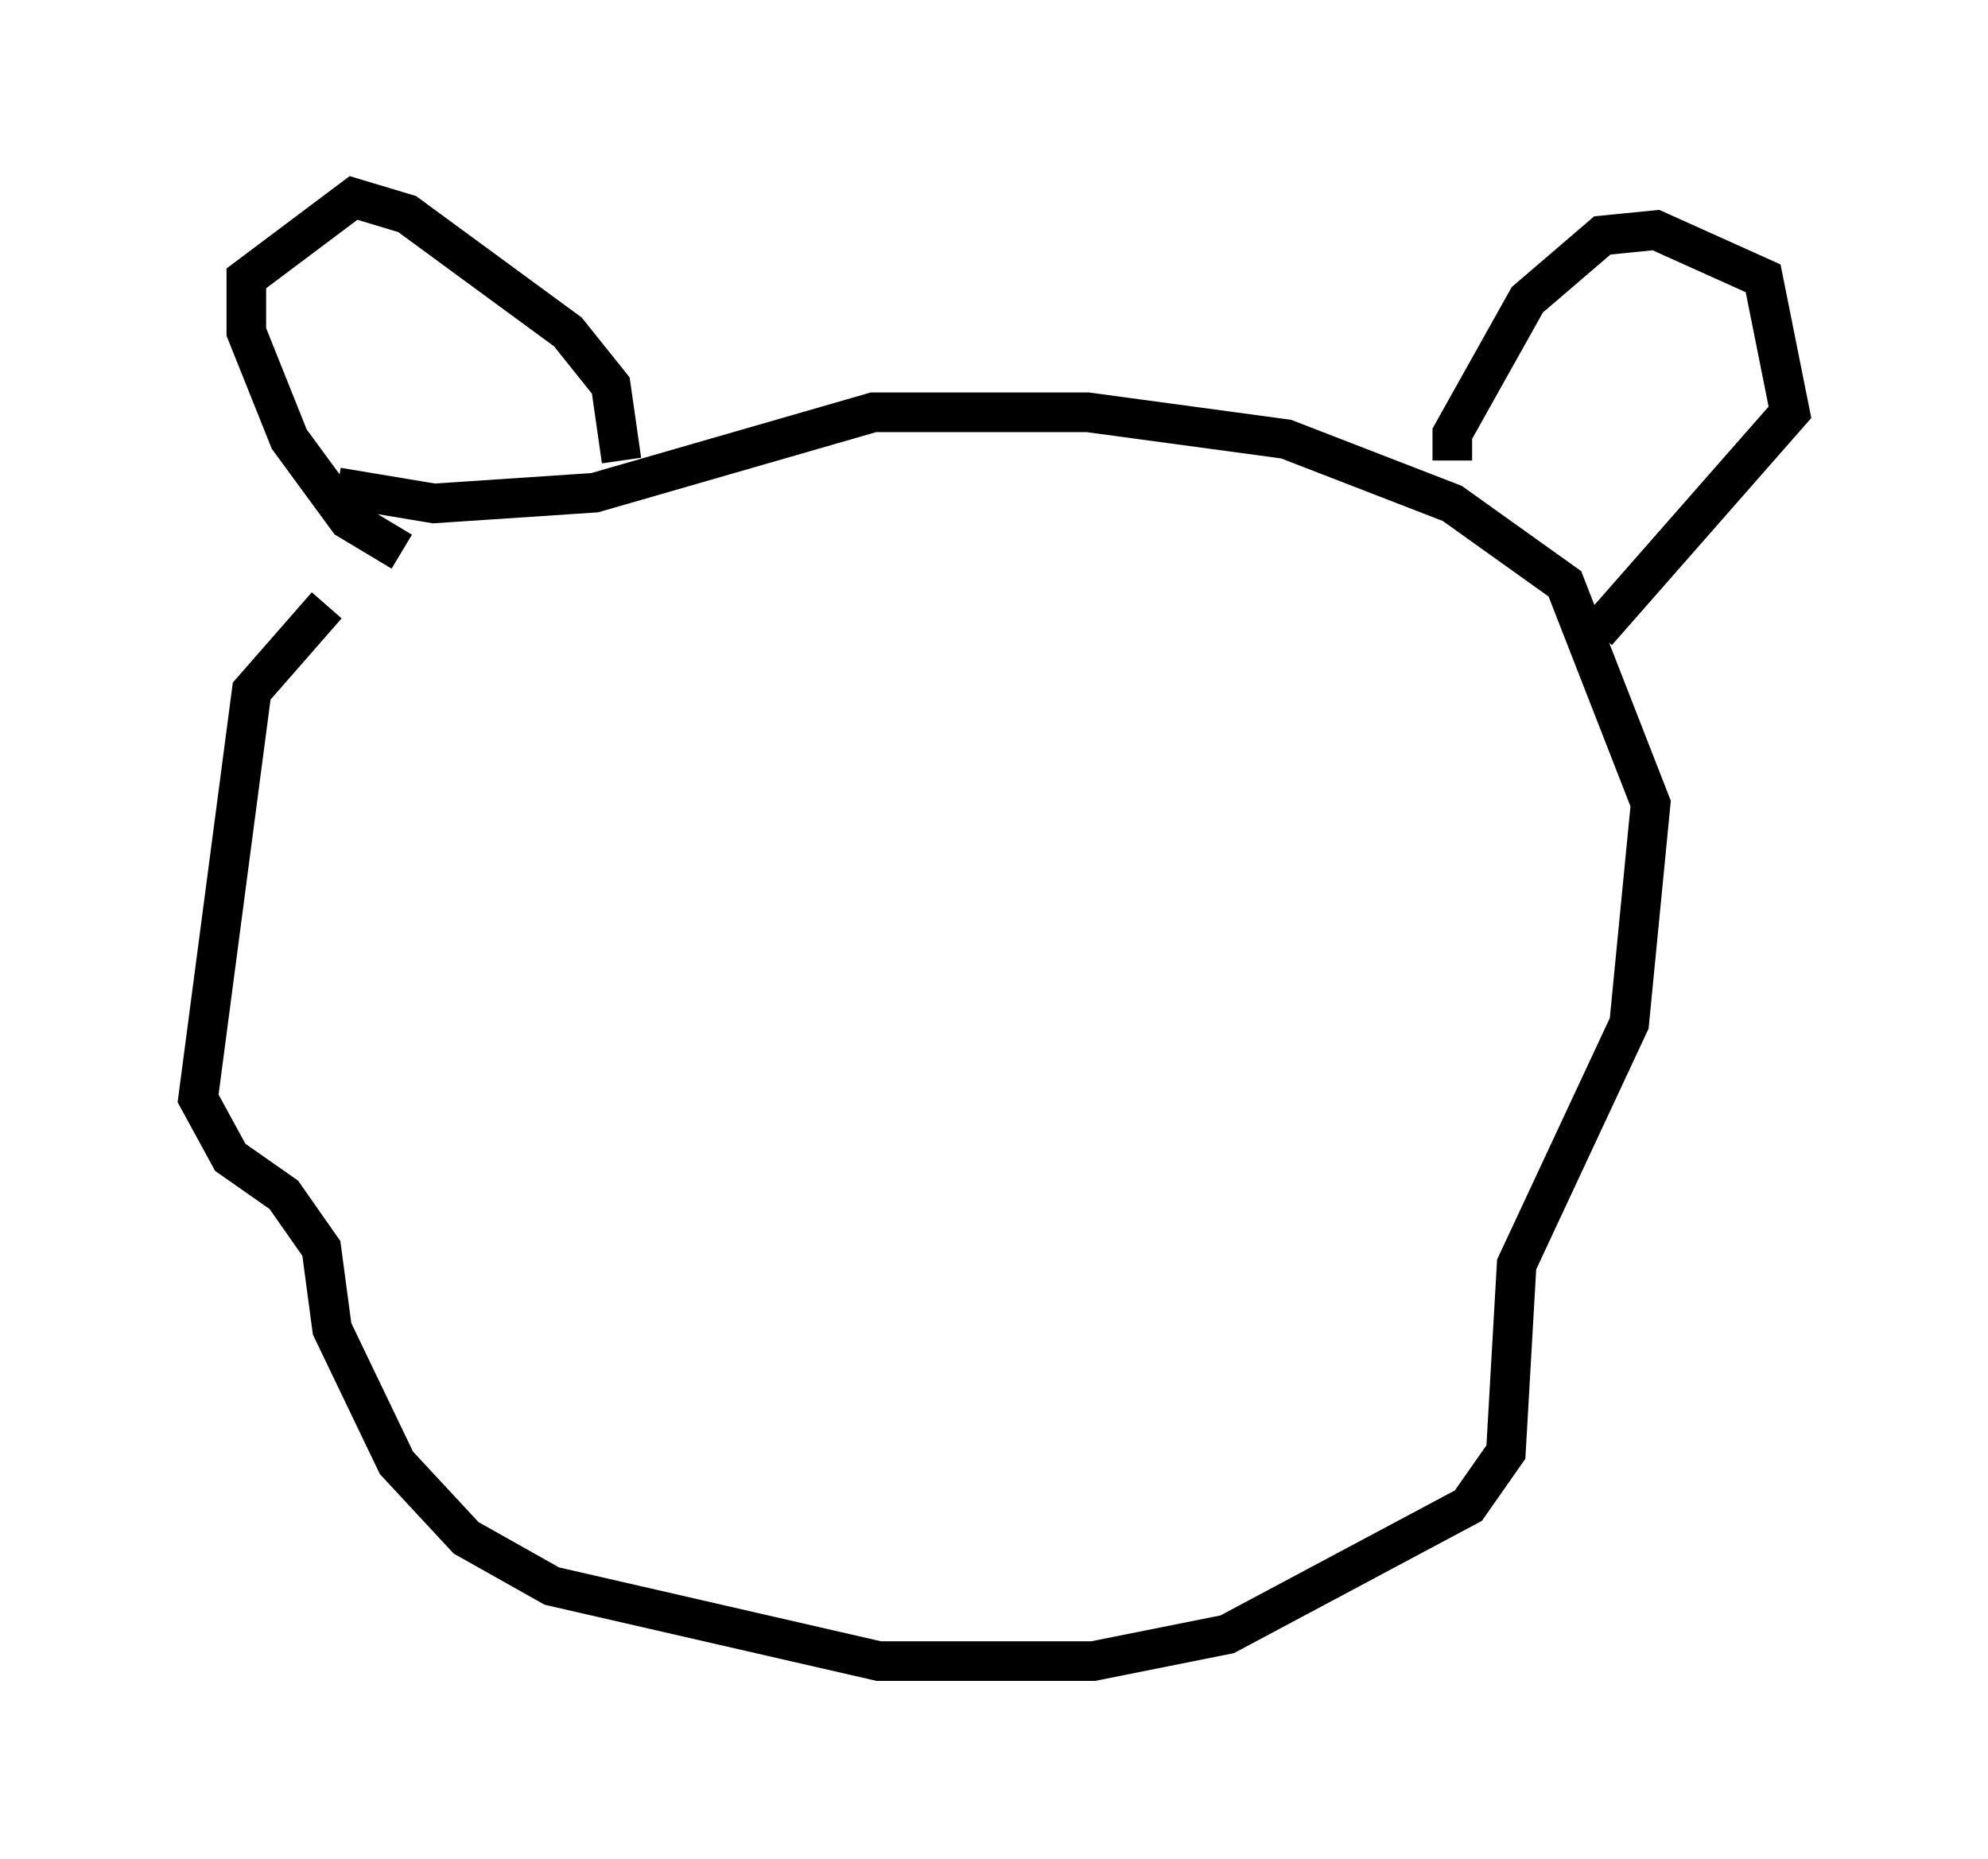 <?xml version="1.0" encoding="utf-8" ?>
<svg baseProfile="full" height="46.941" version="1.1" width="50.189" xmlns="http://www.w3.org/2000/svg" xmlns:ev="http://www.w3.org/2001/xml-events" xmlns:xlink="http://www.w3.org/1999/xlink"><defs /><rect fill="white" height="46.941" width="50.189" x="0" y="0" /><path d="M11.225, 13.39 m-2.977, 1.894 l-1.894, 2.165 -1.353, 10.284 l0.812, 1.488 1.353, 0.947 l0.947, 1.353 0.271, 2.03 l1.624, 3.383 1.759, 1.894 l2.165, 1.218 8.254, 1.894 l5.413, 0.0 3.383, -0.677 l6.089, -3.248 0.947, -1.353 l0.271, -4.736 2.842, -6.089 l0.541, -5.548 -2.165, -5.548 l-2.842, -2.03 -4.195, -1.624 l-5.007, -0.677 -5.413, 0.0 l-7.036, 2.03 -4.059, 0.271 l-2.436, -0.406 m1.624, 1.624 l-1.353, -0.812 -1.488, -2.03 l-1.083, -2.706 0.0, -1.353 l2.706, -2.03 1.353, 0.406 l4.059, 2.977 1.083, 1.353 l0.271, 1.894 m20.974, 0.0 l0.0, -0.677 1.894, -3.383 l1.894, -1.624 1.353, -0.135 l2.706, 1.218 0.677, 3.383 l-4.871, 5.548 " fill="none" stroke="black" stroke-width="1" /></svg>